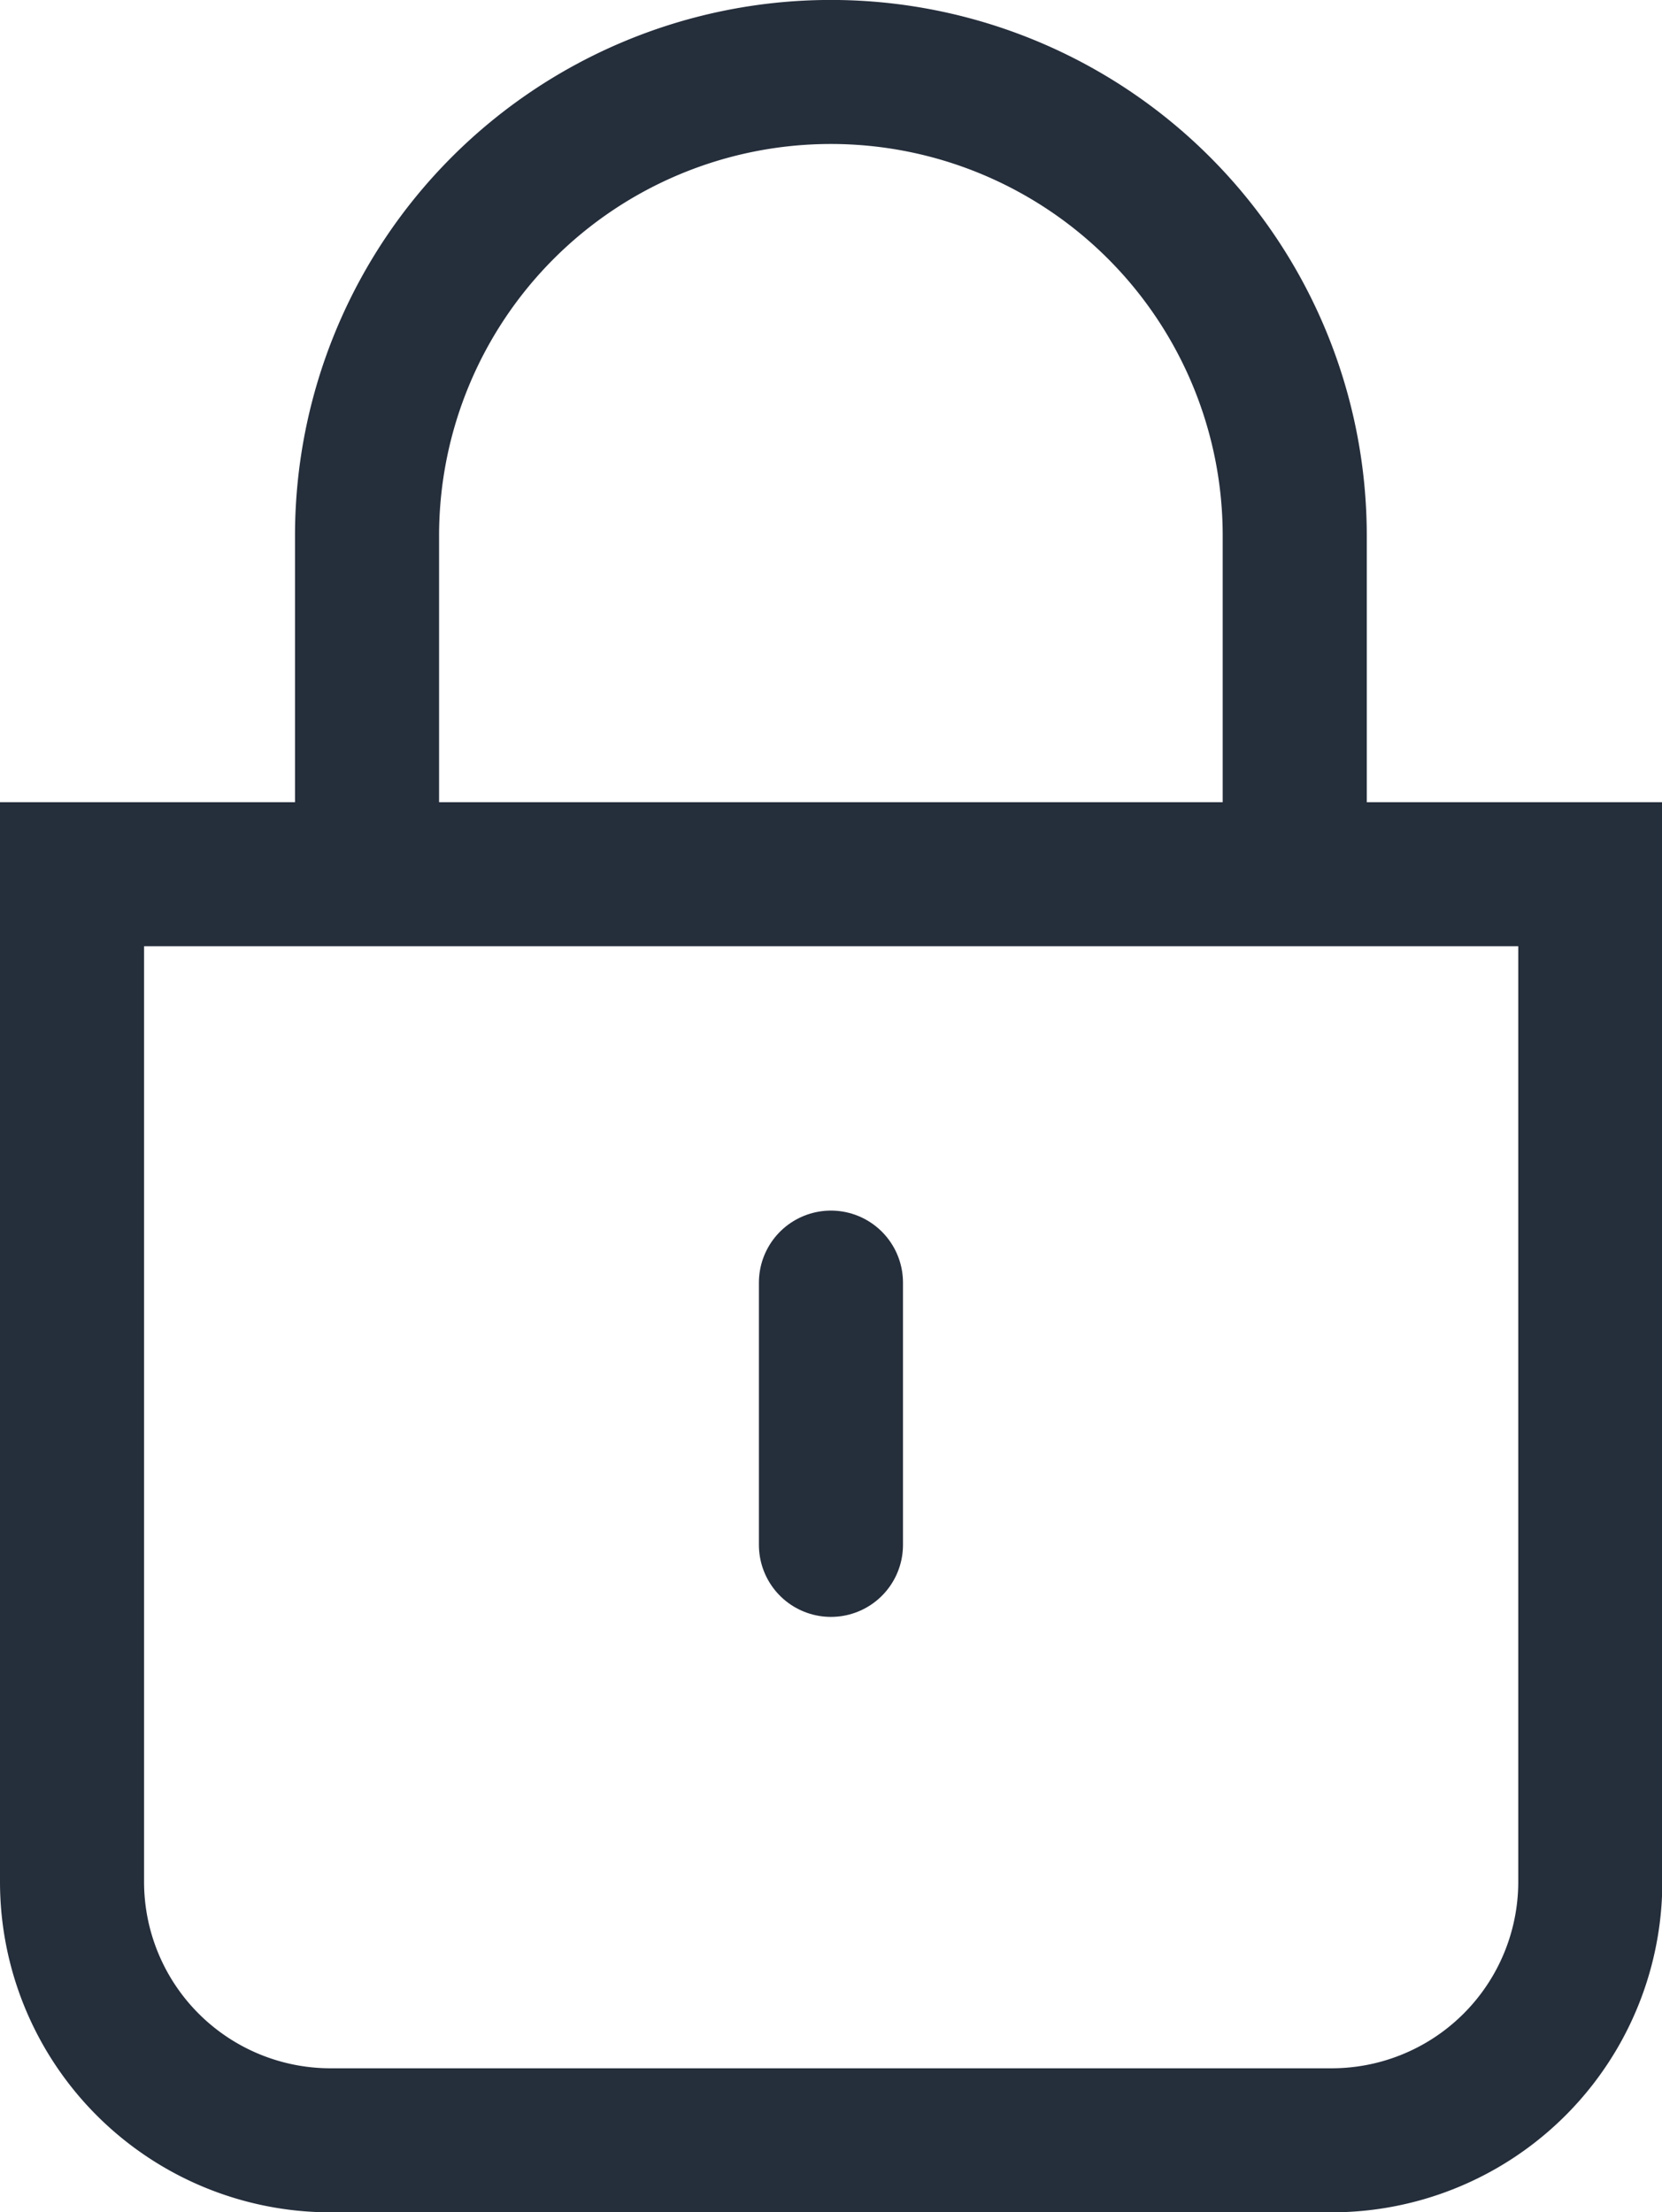 <svg xmlns="http://www.w3.org/2000/svg" viewBox="0 0 14.997 19.967"><defs><style>.a{fill:none;stroke:#252e3b;stroke-linecap:round;stroke-miterlimit:10;stroke-width:1.3px;}</style></defs><g transform="translate(-10.609 -7.108)"><path class="a" d="M11.363,11.427H2.333A2.333,2.333,0,0,1,0,9.094V0H13.7V9.094A2.334,2.334,0,0,1,11.363,11.427Z" transform="translate(11.259 14.998)"/><path class="a" d="M0,6.985v-2.8a4.185,4.185,0,1,1,8.371,0v2.8" transform="translate(13.921 7.758)"/><path class="a" d="M0,0V2.367" transform="translate(18.107 18.684)"/></g></svg>